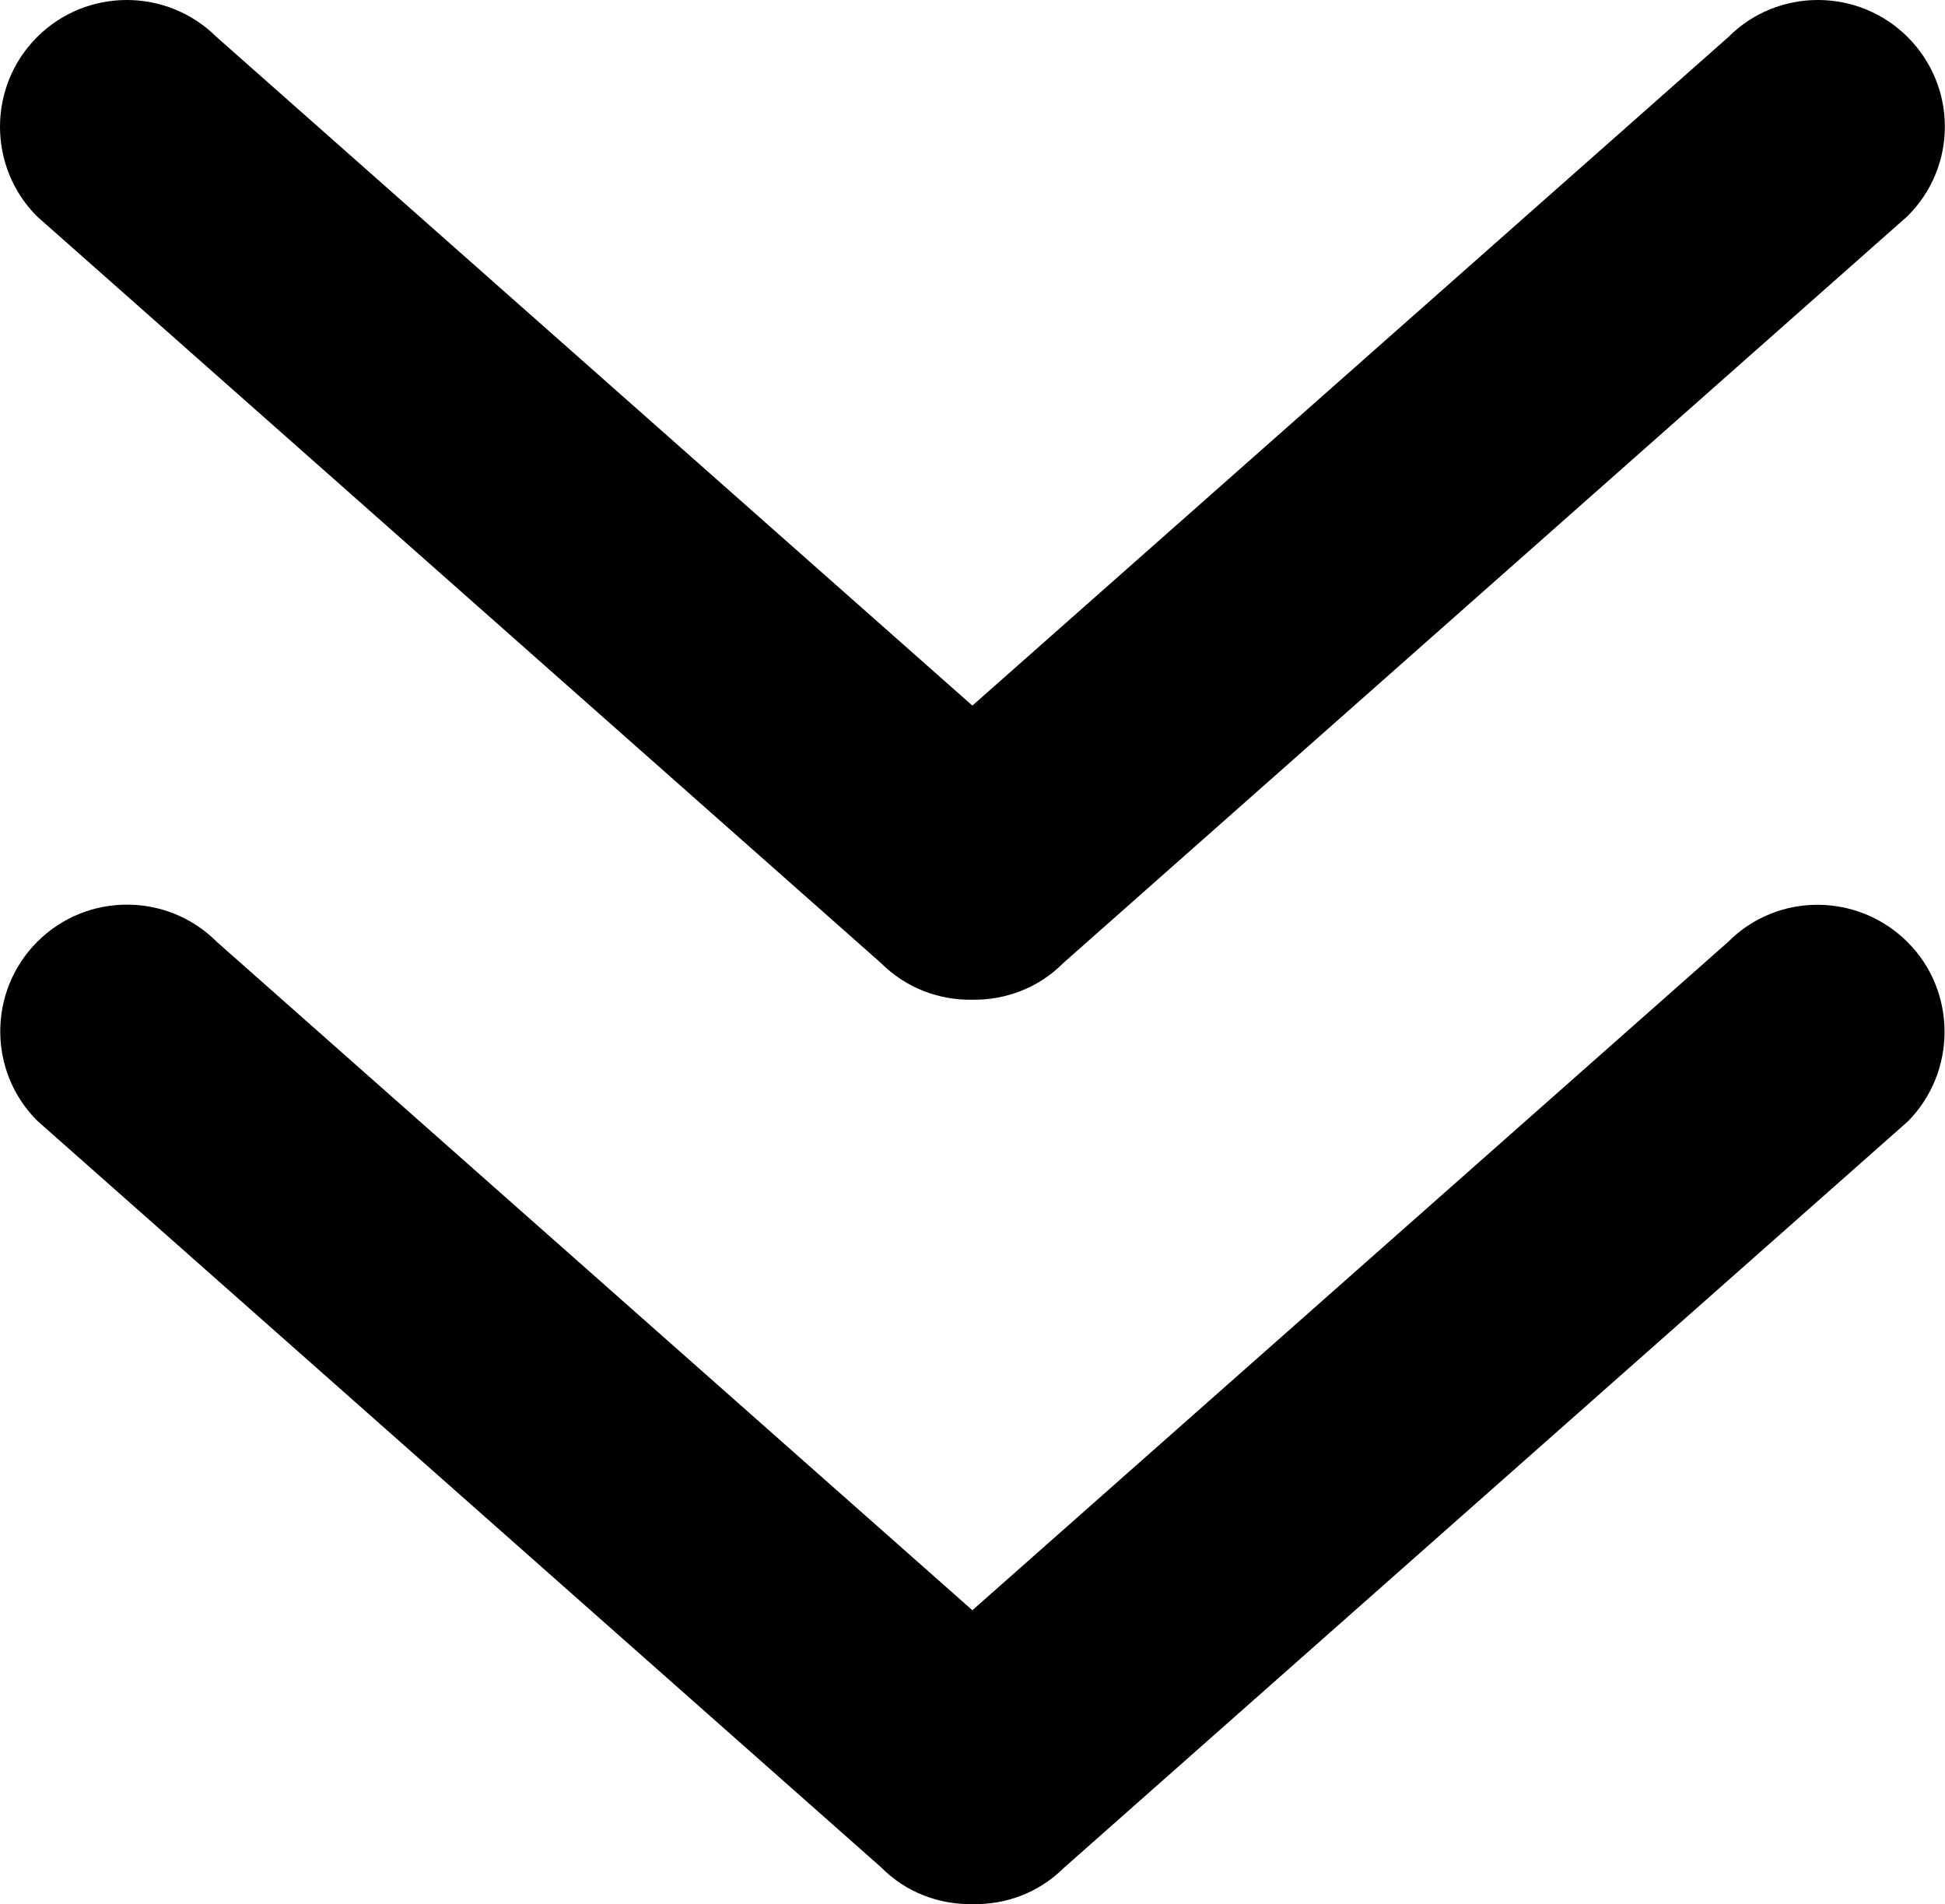 <?xml version="1.0" encoding="UTF-8" standalone="no"?>
<!-- Generator: Adobe Illustrator 16.0.4, SVG Export Plug-In . SVG Version: 6.00 Build 0)  -->

<svg
   xmlns:dc="http://purl.org/dc/elements/1.1/"
   xmlns:cc="http://creativecommons.org/ns#"
   xmlns:rdf="http://www.w3.org/1999/02/22-rdf-syntax-ns#"
   xmlns:svg="http://www.w3.org/2000/svg"
   xmlns="http://www.w3.org/2000/svg"
   xmlns:sodipodi="http://sodipodi.sourceforge.net/DTD/sodipodi-0.dtd"
   xmlns:inkscape="http://www.inkscape.org/namespaces/inkscape"
   version="1.1"
   id="Capa_1"
   x="0px"
   y="0px"
   width="7.711"
   height="7.548"
   viewBox="0 0 7.711 7.548"
   enable-background="new 0 0 16 16"
   xml:space="preserve"
   inkscape:version="0.48.3.1 r9886"
   sodipodi:docname="double-chevron-down.svg"><defs
     id="defs2995" /><sodipodi:namedview
     pagecolor="#ffffff"
     bordercolor="#666666"
     borderopacity="1"
     objecttolerance="10"
     gridtolerance="10"
     guidetolerance="10"
     inkscape:pageopacity="0"
     inkscape:pageshadow="2"
     inkscape:window-width="711"
     inkscape:window-height="480"
     id="namedview2993"
     showgrid="false"
     inkscape:zoom="14.75"
     inkscape:cx="3.873"
     inkscape:cy="3.9971349"
     inkscape:window-x="0"
     inkscape:window-y="24"
     inkscape:window-maximized="0"
     inkscape:current-layer="Capa_1"
     fit-margin-top="0"
     fit-margin-left="0"
     fit-margin-right="0"
     fit-margin-bottom="0" /><g
     id="g2987"
     transform="translate(-4.127,-4.449)"><path
       d="m 10.979,8.182 -2.997,2.65 -2.996,-2.65 c -0.196,-0.196 -0.515,-0.196 -0.711,0 -0.196,0.196 -0.196,0.515 0,0.71 l 3.345,2.959 c 0.1,0.101 0.231,0.148 0.362,0.146 C 8.113,12 8.244,11.953 8.344,11.854 L 11.69,8.895 c 0.195,-0.196 0.195,-0.516 0,-0.711 C 11.493,7.987 11.174,7.986 10.979,8.182 z"
       id="path2989"
       inkscape:connector-curvature="0" /><path
       d="m 7.619,8.266 c 0.1,0.1 0.231,0.148 0.362,0.146 C 8.112,8.414 8.244,8.366 8.343,8.266 L 11.688,5.307 C 11.887,5.111 11.887,4.793 11.69,4.596 11.494,4.4 11.174,4.4 10.979,4.596 L 7.982,7.246 4.986,4.596 C 4.789,4.4 4.47,4.4 4.274,4.596 c -0.196,0.196 -0.196,0.515 0,0.711 l 3.345,2.959 z"
       id="path2991"
       inkscape:connector-curvature="0" /></g></svg>